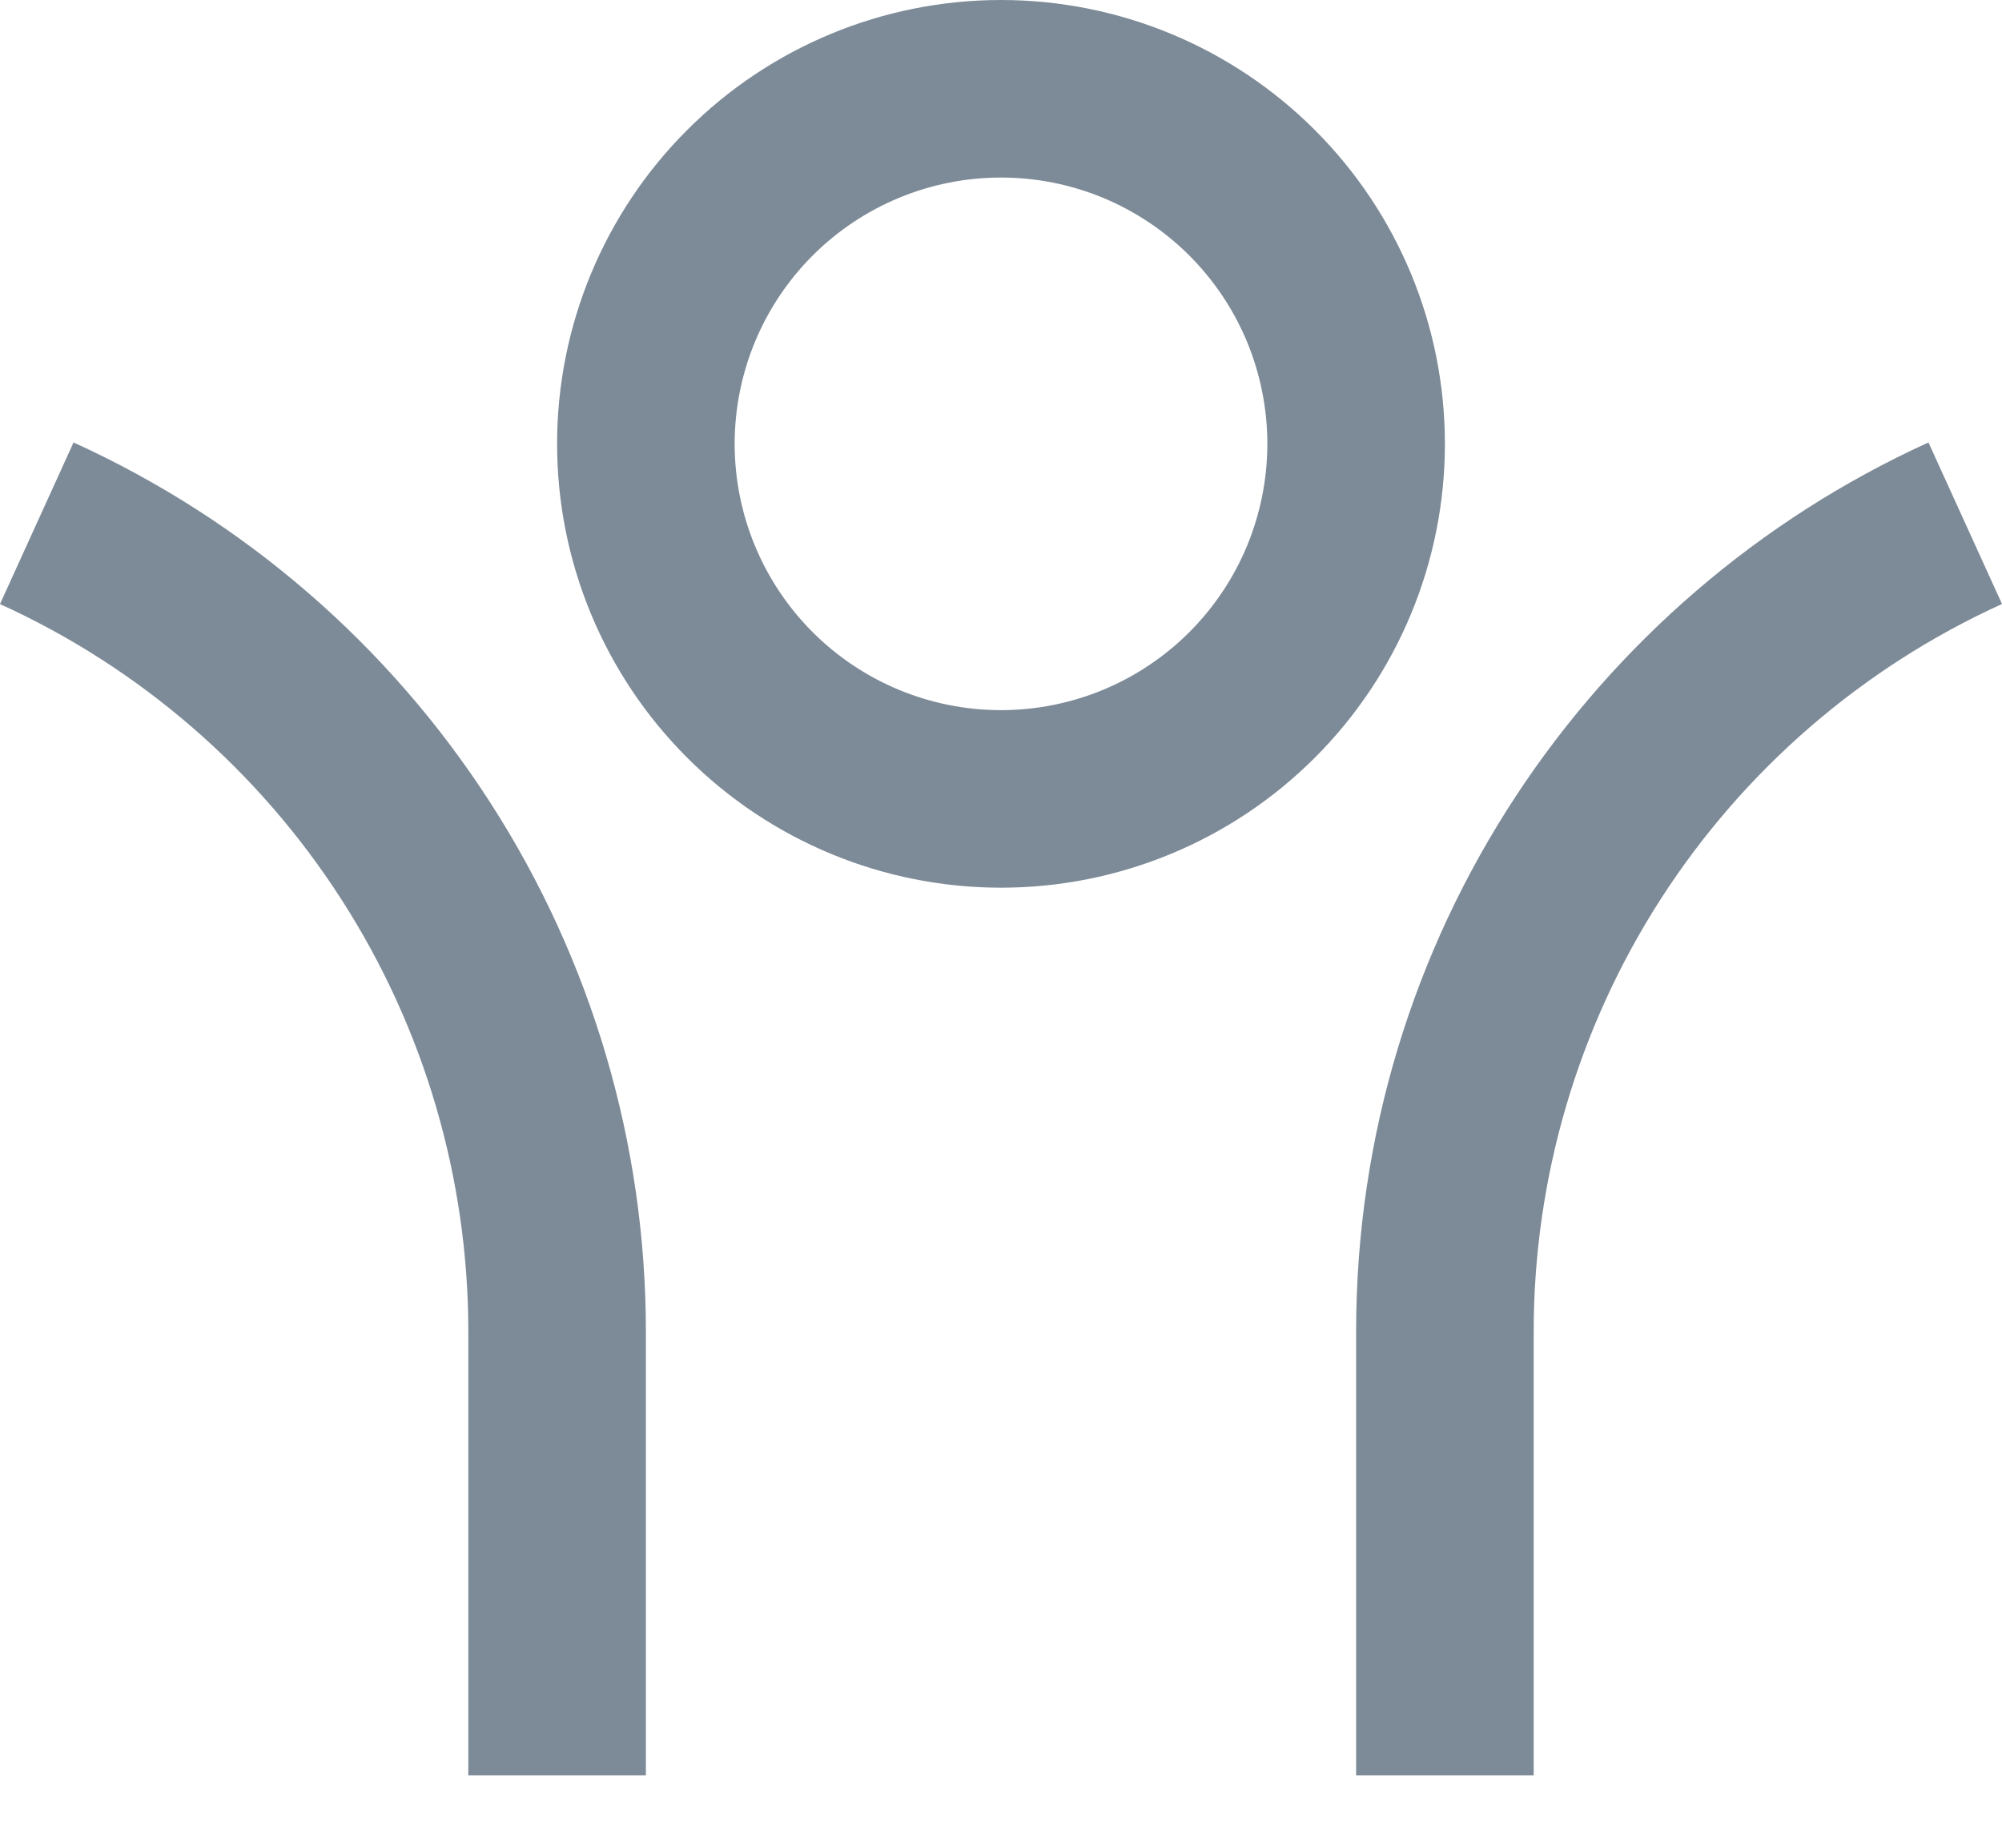 <svg width="26" height="24" viewBox="0 0 26 24" fill="none" xmlns="http://www.w3.org/2000/svg">
    <path d="M19.918 17.295V23.06H17.612V17.295C17.612 12.163 20.66 7.742 25.045 5.747L26 7.845C24.186 8.67 22.648 10 21.569 11.676C20.491 13.351 19.918 15.302 19.918 17.295ZM8.388 17.295V23.06H6.082V17.295C6.082 15.302 5.509 13.352 4.43 11.676C3.352 10.001 1.814 8.671 0 7.846L0.955 5.747C3.172 6.755 5.051 8.38 6.369 10.428C7.688 12.476 8.388 14.86 8.388 17.295ZM13 11.53C11.471 11.53 10.005 10.923 8.924 9.841C7.842 8.76 7.235 7.294 7.235 5.765C7.235 4.236 7.842 2.77 8.924 1.689C10.005 0.607 11.471 0 13 0C14.529 0 15.995 0.607 17.076 1.689C18.158 2.77 18.765 4.236 18.765 5.765C18.765 7.294 18.158 8.76 17.076 9.841C15.995 10.923 14.529 11.53 13 11.53ZM13 9.224C13.454 9.224 13.904 9.134 14.324 8.961C14.743 8.787 15.125 8.532 15.446 8.211C15.767 7.89 16.022 7.508 16.196 7.089C16.369 6.669 16.459 6.219 16.459 5.765C16.459 5.311 16.369 4.861 16.196 4.441C16.022 4.022 15.767 3.64 15.446 3.319C15.125 2.998 14.743 2.743 14.324 2.569C13.904 2.395 13.454 2.306 13 2.306C12.083 2.306 11.203 2.67 10.554 3.319C9.905 3.968 9.541 4.848 9.541 5.765C9.541 6.682 9.905 7.562 10.554 8.211C11.203 8.86 12.083 9.224 13 9.224Z" fill="#7D8A97"/>
</svg>
